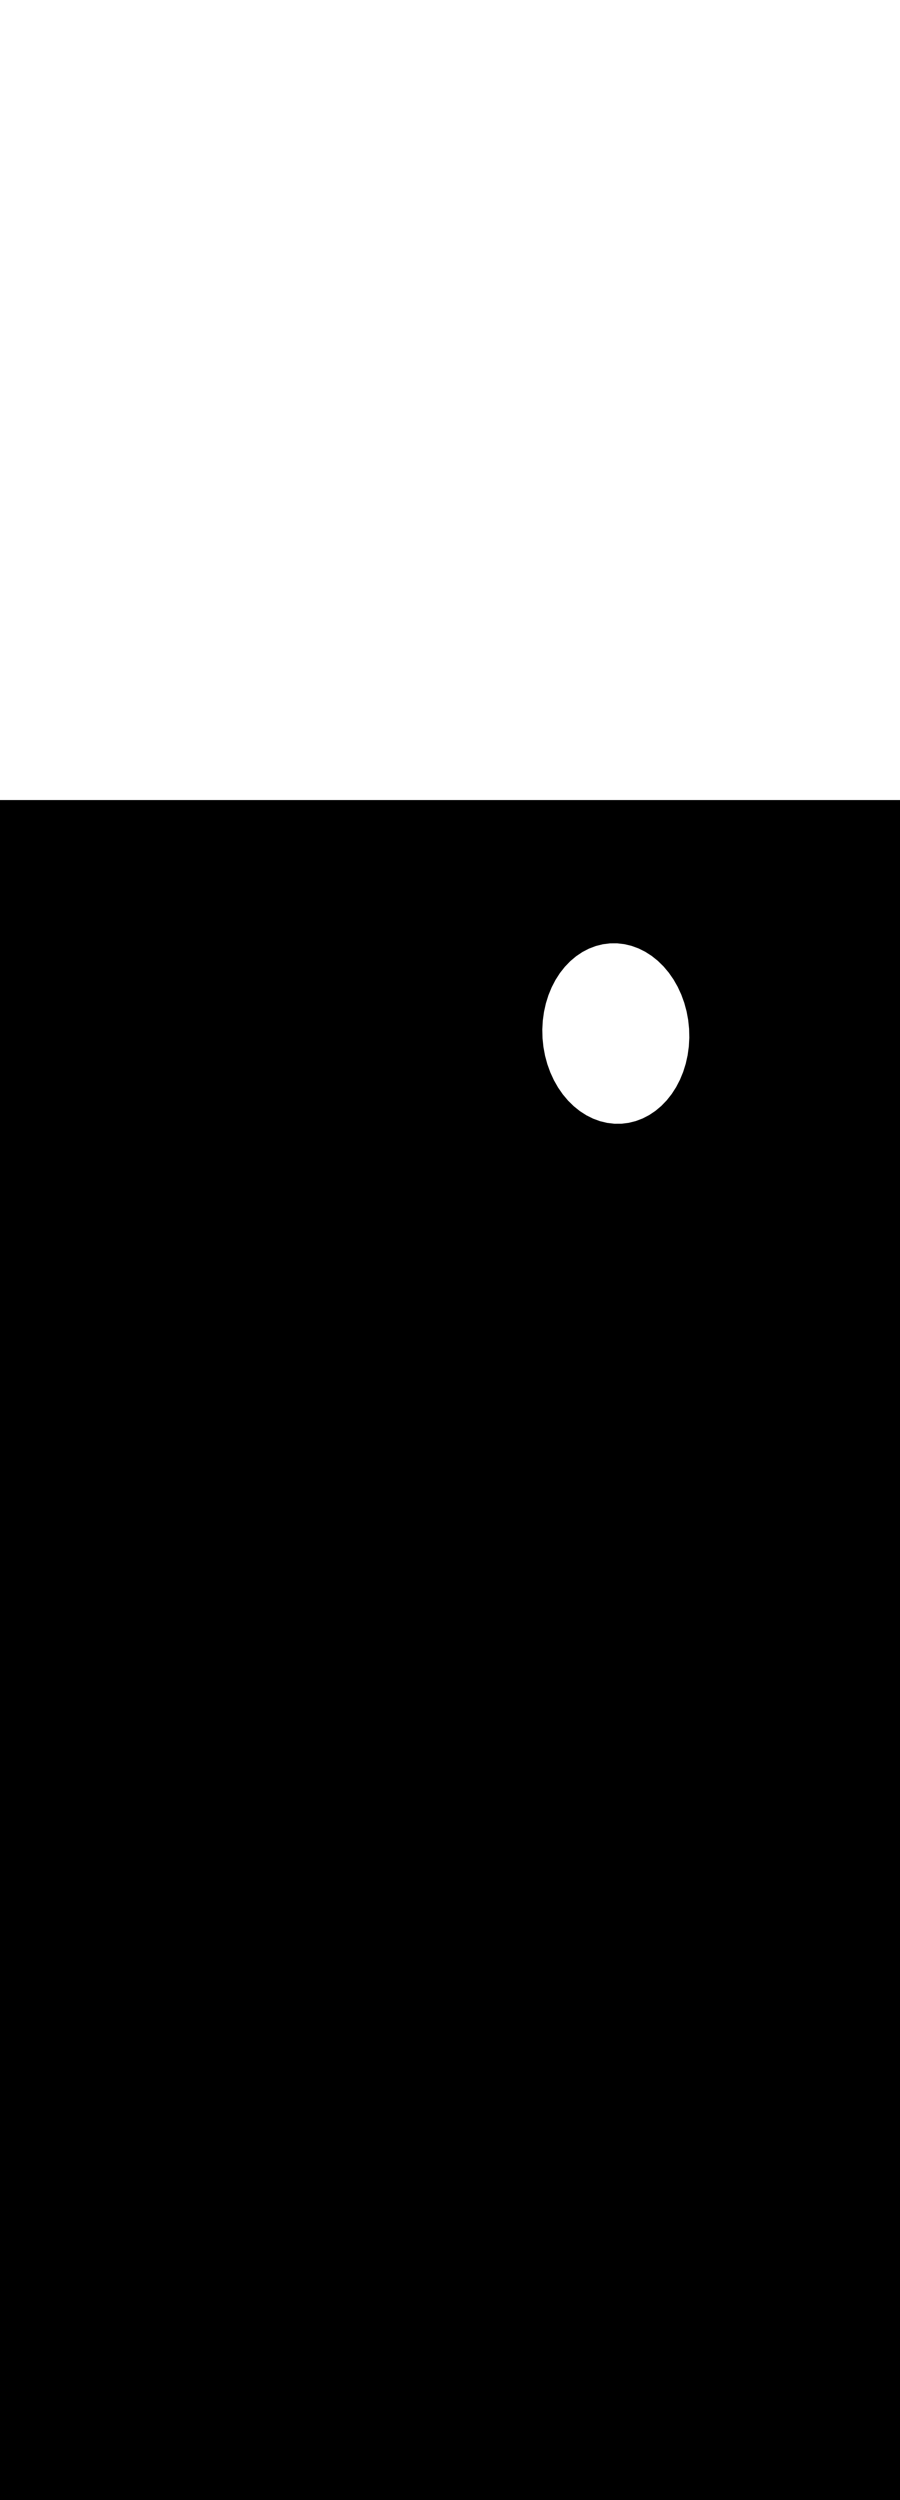 <ns0:svg xmlns:ns0="http://www.w3.org/2000/svg" version="1.1" id="Layer_1" x="0px" y="0px" viewBox="0 0 500 500" style="width: 180px;" xml:space="preserve" data-imageid="target-39" imageName="Target" class="illustrations_image"><ns0:rect x="0" y="0" width="100%" height="100%" fill="black" /><ns0:g id="white-shapes" style="display:inline;opacity:1"><ns0:style type="text/css" style="fill:white;display:inline;opacity:1" fill="white" /><ns0:path transform="matrix(0.998 -6.401294e-02 6.401294e-02 0.998 -7.601 22.164)" class="st8_target-39 targetColor" cx="342.1" cy="129.7" rx="40.8" ry="50.2" style="fill:white;display:inline;opacity:1" id="element_120" d="M 382.704 124.78 L 382.116 119.906 L 381.143 115.128 L 379.794 110.489 L 378.082 106.036 L 376.024 101.81 L 373.639 97.853 L 370.95 94.203 L 367.983 90.895 L 364.767 87.96 L 361.333 85.428 L 357.713 83.321 L 353.944 81.662 L 350.06 80.465 L 346.099 79.742 L 342.1 79.5 L 338.101 79.742 L 334.14 80.465 L 330.256 81.662 L 326.487 83.321 L 322.867 85.428 L 319.433 87.96 L 316.217 90.895 L 313.25 94.203 L 310.561 97.853 L 308.176 101.81 L 306.118 106.036 L 304.406 110.489 L 303.057 115.128 L 302.084 119.906 L 301.496 124.78 L 301.3 129.7 L 301.496 134.62 L 302.084 139.494 L 303.057 144.272 L 304.406 148.911 L 306.118 153.364 L 308.176 157.59 L 310.561 161.547 L 313.25 165.197 L 316.217 168.505 L 319.433 171.44 L 322.867 173.972 L 326.487 176.079 L 330.256 177.738 L 334.14 178.935 L 338.101 179.658 L 342.1 179.9 L 346.099 179.658 L 350.06 178.935 L 353.944 177.738 L 357.713 176.079 L 361.333 173.972 L 364.767 171.44 L 367.983 168.505 L 370.95 165.197 L 373.639 161.547 L 376.024 157.59 L 378.082 153.364 L 379.794 148.911 L 381.143 144.272 L 382.116 139.494 L 382.704 134.62 L 382.9 129.7 L 382.704 124.78 Z M 322.297 128.989 L 322.3 128.597 L 322.301 128.417 L 322.301 128.413 L 322.303 128.231 L 322.303 128.228 L 322.306 128.047 L 322.306 128.043 L 322.31 127.862 L 322.31 127.858 L 322.316 127.677 L 322.316 127.674 L 322.323 127.493 L 322.324 127.49 L 322.332 127.309 L 322.332 127.306 L 322.342 127.125 L 322.342 127.122 L 322.353 126.942 L 322.353 126.938 L 322.365 126.758 L 322.365 126.755 L 322.378 126.575 L 322.379 126.572 L 322.393 126.392 L 322.393 126.389 L 322.409 126.21 L 322.41 126.206 L 322.427 126.027 L 322.427 126.024 L 322.445 125.845 L 322.445 125.842 L 322.465 125.663 L 322.465 125.66 L 322.486 125.481 L 322.486 125.478 L 322.508 125.3 L 322.509 125.297 L 322.532 125.119 L 322.532 125.116 L 322.557 124.938 L 322.557 124.935 L 322.583 124.758 L 322.583 124.754 L 322.61 124.577 L 322.611 124.574 L 322.639 124.397 L 322.639 124.394 L 322.668 124.218 L 322.669 124.214 L 322.699 124.038 L 322.7 124.035 L 322.732 123.859 L 322.732 123.856 L 322.765 123.68 L 322.766 123.677 L 322.8 123.502 L 322.8 123.498 L 322.835 123.324 L 322.836 123.32 L 322.872 123.146 L 322.873 123.142 L 322.91 122.968 L 322.911 122.965 L 322.95 122.791 L 322.951 122.788 L 322.99 122.614 L 322.991 122.611 L 323.032 122.438 L 323.033 122.434 L 323.075 122.261 L 323.076 122.258 L 323.119 122.086 L 323.12 122.082 L 323.165 121.91 L 323.165 121.907 L 323.211 121.735 L 323.212 121.732 L 323.259 121.56 L 323.259 121.557 L 323.307 121.386 L 323.308 121.382 L 323.357 121.212 L 323.358 121.208 L 323.408 121.038 L 323.409 121.035 L 323.461 120.865 L 323.462 120.861 L 323.514 120.692 L 323.515 120.689 L 323.569 120.519 L 323.57 120.516 L 323.624 120.347 L 323.625 120.344 L 323.681 120.175 L 323.682 120.172 L 323.739 120.004 L 323.74 120.001 L 323.798 119.833 L 323.799 119.83 L 323.858 119.662 L 323.859 119.659 L 323.919 119.492 L 323.921 119.489 L 323.982 119.323 L 323.983 119.32 L 324.045 119.153 L 324.047 119.15 L 324.11 118.984 L 324.111 118.981 L 324.176 118.816 L 324.177 118.813 L 324.243 118.648 L 324.244 118.645 L 324.311 118.48 L 324.312 118.477 L 324.38 118.313 L 324.381 118.31 L 324.45 118.147 L 324.451 118.144 L 324.521 117.98 L 324.522 117.977 L 324.593 117.815 L 324.594 117.812 L 324.667 117.649 L 324.668 117.646 L 324.741 117.485 L 324.742 117.482 L 324.816 117.32 L 324.818 117.317 L 324.893 117.156 L 324.894 117.153 L 324.971 116.993 L 324.972 116.99 L 325.049 116.83 L 325.051 116.827 L 325.129 116.667 L 325.13 116.665 L 325.21 116.506 L 325.211 116.503 L 325.292 116.344 L 325.293 116.341 L 325.374 116.183 L 325.376 116.18 L 325.458 116.023 L 325.46 116.02 L 325.543 115.863 L 325.545 115.86 L 325.629 115.703 L 325.631 115.701 L 325.716 115.544 L 325.718 115.542 L 325.804 115.386 L 325.806 115.383 L 325.893 115.228 L 325.895 115.225 L 325.983 115.071 L 325.985 115.068 L 326.074 114.914 L 326.076 114.911 L 326.166 114.758 L 326.168 114.755 L 326.26 114.602 L 326.261 114.599 L 326.354 114.447 L 326.355 114.444 L 326.449 114.292 L 326.45 114.29 L 326.545 114.138 L 326.546 114.136 L 326.642 113.985 L 326.643 113.982 L 326.74 113.832 L 326.742 113.829 L 326.839 113.679 L 326.841 113.677 L 326.939 113.528 L 326.941 113.525 L 327.04 113.376 L 327.042 113.374 L 327.142 113.226 L 327.143 113.223 L 327.245 113.076 L 327.246 113.073 L 327.349 112.926 L 327.35 112.924 L 327.453 112.778 L 327.455 112.775 L 327.559 112.629 L 327.561 112.627 L 327.666 112.482 L 327.668 112.479 L 327.773 112.335 L 327.775 112.332 L 327.882 112.188 L 327.884 112.186 L 327.992 112.042 L 327.993 112.04 L 328.102 111.898 L 328.202 111.765 L 328.205 111.761 L 328.307 111.63 L 328.31 111.626 L 328.413 111.496 L 328.416 111.492 L 328.52 111.363 L 328.523 111.359 L 328.628 111.231 L 328.631 111.227 L 328.737 111.1 L 328.74 111.096 L 328.848 110.971 L 328.851 110.967 L 328.959 110.842 L 328.963 110.839 L 329.072 110.716 L 329.075 110.712 L 329.186 110.59 L 329.189 110.586 L 329.301 110.465 L 329.304 110.462 L 329.417 110.342 L 329.42 110.339 L 329.534 110.22 L 329.537 110.217 L 329.652 110.099 L 329.656 110.096 L 329.771 109.98 L 329.775 109.976 L 329.892 109.862 L 329.895 109.858 L 330.013 109.745 L 330.016 109.741 L 330.135 109.629 L 330.139 109.626 L 330.259 109.514 L 330.262 109.511 L 330.383 109.401 L 330.386 109.398 L 330.508 109.289 L 330.512 109.286 L 330.635 109.179 L 330.638 109.175 L 330.762 109.069 L 330.765 109.066 L 330.89 108.961 L 330.894 108.958 L 331.019 108.854 L 331.023 108.851 L 331.149 108.749 L 331.153 108.746 L 331.28 108.645 L 331.284 108.642 L 331.412 108.542 L 331.416 108.539 L 331.545 108.44 L 331.549 108.437 L 331.679 108.34 L 331.683 108.337 L 331.814 108.241 L 331.818 108.238 L 331.949 108.143 L 331.953 108.141 L 332.086 108.047 L 332.09 108.044 L 332.223 107.952 L 332.227 107.949 L 332.361 107.858 L 332.365 107.856 L 332.5 107.766 L 332.504 107.763 L 332.64 107.675 L 332.644 107.673 L 332.781 107.585 L 332.785 107.583 L 332.922 107.497 L 332.926 107.495 L 333.064 107.41 L 333.068 107.408 L 333.207 107.325 L 333.211 107.322 L 333.351 107.24 L 333.355 107.238 L 333.496 107.157 L 333.5 107.155 L 333.641 107.076 L 333.645 107.074 L 333.787 106.996 L 333.791 106.993 L 333.934 106.917 L 333.938 106.915 L 334.081 106.839 L 334.085 106.837 L 334.229 106.763 L 334.234 106.761 L 334.378 106.689 L 334.383 106.687 L 334.528 106.615 L 334.532 106.613 L 334.678 106.544 L 334.682 106.542 L 334.829 106.473 L 334.833 106.471 L 334.981 106.404 L 334.985 106.402 L 335.133 106.336 L 335.137 106.334 L 335.286 106.27 L 335.29 106.268 L 335.44 106.205 L 335.444 106.203 L 335.594 106.142 L 335.598 106.14 L 335.749 106.08 L 335.753 106.078 L 335.904 106.019 L 335.908 106.017 L 336.06 105.96 L 336.064 105.958 L 336.217 105.902 L 336.221 105.9 L 336.374 105.846 L 336.378 105.844 L 336.532 105.791 L 336.536 105.789 L 336.69 105.737 L 336.694 105.736 L 336.849 105.685 L 336.853 105.684 L 337.008 105.635 L 337.012 105.633 L 337.168 105.585 L 337.172 105.584 L 337.328 105.538 L 337.333 105.536 L 337.489 105.491 L 337.494 105.49 L 337.65 105.447 L 337.655 105.445 L 337.812 105.403 L 337.817 105.402 L 337.975 105.361 L 337.979 105.36 L 338.137 105.321 L 338.142 105.32 L 338.301 105.282 L 338.305 105.281 L 338.464 105.245 L 338.469 105.244 L 338.628 105.209 L 338.633 105.208 L 338.793 105.174 L 338.797 105.173 L 338.958 105.141 L 338.962 105.141 L 339.123 105.11 L 339.128 105.109 L 339.289 105.08 L 339.293 105.079 L 339.455 105.052 L 339.459 105.051 L 339.621 105.025 L 339.626 105.024 L 339.788 104.999 L 339.793 104.998 L 339.955 104.975 L 339.96 104.975 L 340.123 104.953 L 340.127 104.952 L 340.291 104.932 L 340.295 104.931 L 340.459 104.912 L 340.463 104.912 L 340.627 104.895 L 340.632 104.894 L 340.796 104.878 L 340.801 104.878 L 340.965 104.863 L 340.97 104.863 L 341.134 104.85 L 341.139 104.85 L 341.304 104.838 L 341.309 104.838 L 341.33 104.837 L 341.397 94.707 L 341.021 94.718 L 340.584 94.741 L 340.149 94.773 L 339.716 94.814 L 339.284 94.864 L 338.855 94.923 L 338.427 94.991 L 338.001 95.067 L 337.577 95.152 L 337.156 95.245 L 336.736 95.347 L 336.319 95.457 L 335.904 95.576 L 335.491 95.703 L 335.08 95.839 L 334.672 95.982 L 334.267 96.134 L 333.863 96.293 L 333.463 96.461 L 333.065 96.636 L 332.67 96.82 L 332.277 97.011 L 331.887 97.209 L 331.5 97.416 L 331.116 97.63 L 330.735 97.851 L 330.357 98.08 L 329.982 98.317 L 329.61 98.56 L 329.241 98.811 L 328.876 99.069 L 328.514 99.334 L 328.155 99.606 L 327.799 99.886 L 327.447 100.172 L 327.099 100.464 L 326.754 100.764 L 326.413 101.07 L 326.076 101.383 L 325.742 101.703 L 325.412 102.029 L 325.086 102.361 L 324.764 102.7 L 324.446 103.045 L 324.133 103.396 L 323.823 103.753 L 323.517 104.117 L 323.216 104.486 L 322.919 104.861 L 322.627 105.242 L 322.339 105.629 L 322.055 106.022 L 321.776 106.42 L 321.501 106.824 L 321.232 107.233 L 320.967 107.648 L 320.706 108.068 L 320.451 108.493 L 320.201 108.924 L 319.955 109.359 L 319.715 109.8 L 319.479 110.246 L 319.249 110.697 L 319.024 111.152 L 318.805 111.612 L 318.59 112.077 L 318.381 112.547 L 318.178 113.021 L 317.98 113.5 L 317.787 113.983 L 317.601 114.47 L 317.419 114.962 L 317.244 115.458 L 317.075 115.958 L 316.911 116.462 L 316.753 116.97 L 316.601 117.482 L 316.456 117.998 L 316.316 118.517 L 316.182 119.04 L 316.055 119.567 L 315.934 120.098 L 315.82 120.632 L 315.711 121.169 L 315.61 121.709 L 315.514 122.253 L 315.426 122.8 L 315.344 123.351 L 315.268 123.904 L 315.199 124.46 L 315.138 125.019 L 315.083 125.581 L 315.035 126.146 L 314.993 126.713 L 314.959 127.283 L 314.932 127.855 L 314.913 128.43 L 314.9 129.01 L 314.895 129.295 L 314.892 129.579 L 314.89 129.863 L 314.89 130.147 L 314.893 130.43 L 314.896 130.713 L 314.902 130.995 L 314.91 131.277 L 314.919 131.559 L 314.93 131.84 L 314.943 132.121 L 314.957 132.402 L 314.974 132.682 L 314.992 132.962 L 315.012 133.241 L 315.034 133.519 L 315.057 133.798 L 315.082 134.075 L 315.109 134.353 L 315.138 134.629 L 315.168 134.906 L 315.2 135.181 L 315.234 135.456 L 315.269 135.731 L 315.306 136.005 L 315.345 136.279 L 315.386 136.551 L 315.428 136.824 L 315.472 137.096 L 315.518 137.367 L 315.565 137.637 L 315.614 137.907 L 315.665 138.176 L 315.718 138.445 L 315.772 138.713 L 315.827 138.98 L 315.885 139.246 L 315.944 139.512 L 316.005 139.777 L 316.067 140.042 L 316.131 140.305 L 316.197 140.568 L 316.264 140.831 L 316.333 141.092 L 316.403 141.353 L 316.475 141.613 L 316.549 141.872 L 316.625 142.13 L 316.702 142.388 L 316.78 142.644 L 316.86 142.9 L 316.942 143.155 L 317.025 143.409 L 317.11 143.663 L 317.197 143.915 L 317.285 144.167 L 317.375 144.417 L 317.466 144.667 L 317.559 144.916 L 317.653 145.164 L 317.749 145.411 L 317.846 145.657 L 317.945 145.902 L 318.046 146.146 L 318.148 146.389 L 318.252 146.631 L 318.357 146.873 L 318.463 147.113 L 318.572 147.352 L 318.681 147.59 L 318.792 147.827 L 318.905 148.063 L 319.019 148.298 L 319.135 148.532 L 319.252 148.765 L 319.371 148.996 L 319.491 149.227 L 319.613 149.456 L 319.736 149.685 L 319.86 149.912 L 319.986 150.138 L 320.114 150.363 L 320.243 150.587 L 320.373 150.809 L 320.505 151.031 L 320.638 151.251 L 320.773 151.47 L 320.909 151.688 L 321.047 151.904 L 321.186 152.119 L 321.326 152.334 L 321.468 152.546 L 321.611 152.758 L 321.756 152.968 L 321.902 153.177 L 322.049 153.385 L 322.198 153.591 L 322.348 153.796 L 322.499 153.999 L 322.648 154.194 L 322.799 154.388 L 322.951 154.581 L 323.103 154.772 L 323.257 154.961 L 323.412 155.148 L 323.567 155.333 L 323.724 155.517 L 323.881 155.699 L 324.04 155.879 L 324.199 156.057 L 324.36 156.233 L 324.521 156.408 L 324.683 156.58 L 324.846 156.751 L 325.01 156.92 L 325.175 157.087 L 325.34 157.253 L 325.507 157.416 L 325.674 157.578 L 325.843 157.738 L 326.012 157.896 L 326.182 158.052 L 326.353 158.206 L 326.524 158.359 L 326.697 158.509 L 326.87 158.658 L 327.044 158.805 L 327.219 158.95 L 327.394 159.093 L 327.571 159.234 L 327.748 159.373 L 327.926 159.51 L 328.105 159.646 L 328.284 159.779 L 328.464 159.911 L 328.645 160.041 L 328.827 160.168 L 329.009 160.294 L 329.192 160.418 L 329.376 160.54 L 329.561 160.66 L 329.746 160.779 L 329.932 160.895 L 330.118 161.009 L 330.306 161.122 L 330.494 161.232 L 330.682 161.34 L 330.871 161.447 L 331.061 161.552 L 331.252 161.654 L 331.443 161.755 L 331.635 161.853 L 331.827 161.95 L 332.02 162.045 L 332.213 162.138 L 332.408 162.228 L 332.602 162.317 L 332.798 162.404 L 332.993 162.489 L 333.19 162.572 L 333.387 162.652 L 333.584 162.731 L 333.783 162.808 L 333.981 162.883 L 334.18 162.955 L 334.38 163.026 L 334.58 163.095 L 334.781 163.162 L 334.982 163.226 L 335.184 163.289 L 335.386 163.349 L 335.589 163.408 L 335.792 163.464 L 335.996 163.519 L 336.2 163.571 L 336.404 163.622 L 336.609 163.67 L 336.815 163.716 L 337.021 163.76 L 337.227 163.802 L 337.434 163.842 L 337.641 163.88 L 337.848 163.916 L 338.056 163.95 L 338.265 163.981 L 338.474 164.011 L 338.683 164.038 L 338.892 164.064 L 339.102 164.087 L 339.312 164.108 L 339.523 164.127 L 339.734 164.144 L 339.945 164.158 L 340.157 164.171 L 340.369 164.181 L 340.581 164.19 L 340.794 164.196 L 340.939 164.199 L 341.012 153.078 L 340.936 153.074 L 340.926 153.074 L 340.608 153.052 L 340.598 153.051 L 340.282 153.022 L 340.272 153.021 L 339.957 152.987 L 339.947 152.985 L 339.634 152.944 L 339.624 152.943 L 339.312 152.896 L 339.302 152.894 L 338.992 152.841 L 338.982 152.839 L 338.674 152.78 L 338.664 152.778 L 338.358 152.713 L 338.348 152.71 L 338.043 152.639 L 338.033 152.637 L 337.73 152.56 L 337.721 152.557 L 337.42 152.474 L 337.41 152.471 L 337.111 152.382 L 337.101 152.379 L 336.804 152.285 L 336.795 152.282 L 336.499 152.181 L 336.49 152.178 L 336.197 152.072 L 336.188 152.069 L 335.896 151.957 L 335.887 151.954 L 335.598 151.836 L 335.589 151.833 L 335.302 151.71 L 335.293 151.706 L 335.008 151.578 L 334.999 151.574 L 334.716 151.441 L 334.708 151.437 L 334.427 151.298 L 334.419 151.294 L 334.14 151.149 L 334.132 151.145 L 333.856 150.996 L 333.848 150.991 L 333.574 150.837 L 333.566 150.832 L 333.294 150.672 L 333.287 150.668 L 333.018 150.503 L 333.01 150.498 L 332.743 150.328 L 332.736 150.324 L 332.472 150.149 L 332.465 150.144 L 332.203 149.964 L 332.196 149.959 L 331.937 149.774 L 331.93 149.769 L 331.673 149.58 L 331.666 149.575 L 331.413 149.381 L 331.406 149.375 L 331.155 149.176 L 331.148 149.171 L 330.9 148.967 L 330.893 148.962 L 330.648 148.754 L 330.642 148.748 L 330.399 148.536 L 330.393 148.53 L 330.153 148.313 L 330.147 148.307 L 329.91 148.085 L 329.904 148.08 L 329.669 147.854 L 329.664 147.848 L 329.433 147.617 L 329.427 147.612 L 329.199 147.377 L 329.193 147.371 L 328.968 147.132 L 328.963 147.126 L 328.741 146.883 L 328.736 146.877 L 328.517 146.63 L 328.512 146.624 L 328.296 146.372 L 328.291 146.366 L 328.078 146.111 L 328.074 146.105 L 327.864 145.845 L 327.859 145.839 L 327.653 145.576 L 327.649 145.57 L 327.446 145.302 L 327.442 145.296 L 327.242 145.025 L 327.238 145.019 L 327.042 144.744 L 327.038 144.738 L 326.845 144.459 L 326.841 144.453 L 326.652 144.17 L 326.648 144.164 L 326.463 143.878 L 326.459 143.872 L 326.277 143.582 L 326.273 143.576 L 326.095 143.283 L 326.091 143.277 L 325.916 142.98 L 325.913 142.974 L 325.742 142.673 L 325.738 142.667 L 325.571 142.364 L 325.568 142.357 L 325.404 142.05 L 325.401 142.044 L 325.241 141.734 L 325.238 141.728 L 325.082 141.414 L 325.079 141.408 L 324.927 141.092 L 324.924 141.085 L 324.776 140.766 L 324.773 140.759 L 324.629 140.437 L 324.626 140.43 L 324.486 140.105 L 324.483 140.098 L 324.347 139.77 L 324.345 139.763 L 324.213 139.432 L 324.21 139.425 L 324.082 139.091 L 324.08 139.085 L 323.956 138.747 L 323.954 138.741 L 323.834 138.401 L 323.832 138.395 L 323.717 138.052 L 323.715 138.045 L 323.604 137.7 L 323.602 137.694 L 323.495 137.346 L 323.493 137.339 L 323.391 136.989 L 323.389 136.982 L 323.291 136.629 L 323.289 136.623 L 323.195 136.267 L 323.194 136.261 L 323.105 135.903 L 323.103 135.897 L 323.019 135.537 L 323.017 135.53 L 322.937 135.168 L 322.936 135.161 L 322.86 134.796 L 322.859 134.79 L 322.788 134.423 L 322.787 134.417 L 322.721 134.048 L 322.72 134.041 L 322.658 133.67 L 322.657 133.663 L 322.601 133.29 L 322.6 133.284 L 322.548 132.909 L 322.547 132.902 L 322.5 132.525 L 322.499 132.519 L 322.457 132.14 L 322.456 132.133 L 322.419 131.753 L 322.418 131.746 L 322.386 131.364 L 322.386 131.357 L 322.358 130.973 L 322.358 130.966 L 322.336 130.581 L 322.335 130.574 L 322.318 130.187 L 322.318 130.18 L 322.306 129.791 L 322.305 129.784 L 322.298 129.394 L 322.298 129.387 L 322.297 128.996 L 322.297 128.989 Z M 342.1 153.099 L 341.97 164.191 L 342.279 164.182 L 342.716 164.159 L 343.151 164.127 L 343.584 164.086 L 344.016 164.036 L 344.445 163.977 L 344.873 163.909 L 345.299 163.833 L 345.723 163.748 L 346.144 163.655 L 346.564 163.553 L 346.981 163.443 L 347.396 163.324 L 347.809 163.197 L 348.22 163.062 L 348.628 162.918 L 349.033 162.767 L 349.437 162.608 L 349.837 162.44 L 350.235 162.265 L 350.631 162.082 L 351.023 161.891 L 351.413 161.692 L 351.8 161.486 L 352.184 161.272 L 352.565 161.051 L 352.943 160.822 L 353.318 160.586 L 353.69 160.342 L 354.059 160.092 L 354.424 159.834 L 354.787 159.569 L 355.145 159.297 L 355.501 159.019 L 355.853 158.733 L 356.201 158.441 L 356.546 158.141 L 356.887 157.836 L 357.225 157.523 L 357.558 157.204 L 357.888 156.879 L 358.214 156.547 L 358.536 156.209 L 358.854 155.864 L 359.168 155.514 L 359.477 155.157 L 359.783 154.795 L 360.084 154.426 L 360.381 154.051 L 360.674 153.671 L 360.962 153.285 L 361.245 152.893 L 361.524 152.496 L 361.799 152.093 L 362.069 151.685 L 362.334 151.271 L 362.594 150.852 L 362.849 150.427 L 363.1 149.998 L 363.345 149.563 L 363.586 149.124 L 363.821 148.679 L 364.051 148.23 L 364.276 147.776 L 364.496 147.317 L 364.71 146.853 L 364.919 146.385 L 365.122 145.912 L 365.32 145.435 L 365.513 144.954 L 365.7 144.468 L 365.881 143.978 L 366.056 143.483 L 366.226 142.985 L 366.389 142.483 L 366.547 141.977 L 366.699 141.467 L 366.845 140.953 L 366.984 140.435 L 367.118 139.914 L 367.245 139.389 L 367.366 138.861 L 367.48 138.329 L 367.589 137.794 L 367.69 137.256 L 367.786 136.714 L 367.874 136.17 L 367.957 135.622 L 368.032 135.071 L 368.101 134.517 L 368.162 133.961 L 368.217 133.402 L 368.265 132.84 L 368.307 132.275 L 368.341 131.708 L 368.368 131.139 L 368.387 130.567 L 368.4 129.99 L 368.405 129.705 L 368.408 129.421 L 368.41 129.137 L 368.41 128.853 L 368.407 128.57 L 368.404 128.287 L 368.398 128.005 L 368.39 127.723 L 368.381 127.441 L 368.37 127.16 L 368.357 126.879 L 368.343 126.598 L 368.326 126.318 L 368.308 126.038 L 368.288 125.759 L 368.266 125.481 L 368.243 125.202 L 368.218 124.925 L 368.191 124.647 L 368.162 124.371 L 368.132 124.094 L 368.1 123.819 L 368.066 123.544 L 368.031 123.269 L 367.994 122.995 L 367.955 122.721 L 367.914 122.449 L 367.872 122.176 L 367.828 121.904 L 367.782 121.633 L 367.735 121.363 L 367.686 121.093 L 367.635 120.824 L 367.582 120.555 L 367.528 120.287 L 367.473 120.02 L 367.415 119.754 L 367.356 119.488 L 367.295 119.223 L 367.233 118.958 L 367.169 118.695 L 367.103 118.432 L 367.036 118.169 L 366.967 117.908 L 366.897 117.647 L 366.825 117.387 L 366.751 117.128 L 366.675 116.87 L 366.598 116.612 L 366.52 116.356 L 366.44 116.1 L 366.358 115.845 L 366.275 115.591 L 366.19 115.337 L 366.103 115.085 L 366.015 114.833 L 365.925 114.583 L 365.834 114.333 L 365.741 114.084 L 365.647 113.836 L 365.551 113.589 L 365.454 113.343 L 365.355 113.098 L 365.254 112.854 L 365.152 112.611 L 365.048 112.369 L 364.943 112.127 L 364.837 111.887 L 364.728 111.648 L 364.619 111.41 L 364.508 111.173 L 364.395 110.937 L 364.281 110.702 L 364.165 110.468 L 364.048 110.235 L 363.929 110.004 L 363.809 109.773 L 363.687 109.544 L 363.564 109.315 L 363.44 109.088 L 363.314 108.862 L 363.186 108.637 L 363.057 108.413 L 362.927 108.191 L 362.795 107.969 L 362.662 107.749 L 362.527 107.53 L 362.391 107.312 L 362.253 107.096 L 362.114 106.881 L 361.974 106.666 L 361.832 106.454 L 361.689 106.242 L 361.544 106.032 L 361.398 105.823 L 361.251 105.615 L 361.102 105.409 L 360.952 105.204 L 360.801 105.001 L 360.652 104.806 L 360.501 104.612 L 360.349 104.419 L 360.197 104.228 L 360.043 104.039 L 359.888 103.852 L 359.733 103.667 L 359.576 103.483 L 359.419 103.301 L 359.26 103.121 L 359.101 102.943 L 358.94 102.767 L 358.779 102.592 L 358.617 102.42 L 358.454 102.249 L 358.29 102.08 L 358.125 101.913 L 357.96 101.747 L 357.793 101.584 L 357.626 101.422 L 357.457 101.262 L 357.288 101.104 L 357.118 100.948 L 356.947 100.794 L 356.776 100.641 L 356.603 100.491 L 356.43 100.342 L 356.256 100.195 L 356.081 100.05 L 355.906 99.907 L 355.729 99.766 L 355.552 99.627 L 355.374 99.49 L 355.195 99.354 L 355.016 99.221 L 354.836 99.089 L 354.655 98.959 L 354.473 98.832 L 354.291 98.706 L 354.108 98.582 L 353.924 98.46 L 353.739 98.34 L 353.554 98.221 L 353.368 98.105 L 353.182 97.991 L 352.994 97.878 L 352.806 97.768 L 352.618 97.66 L 352.429 97.553 L 352.239 97.448 L 352.048 97.346 L 351.857 97.245 L 351.665 97.147 L 351.473 97.05 L 351.28 96.955 L 351.087 96.862 L 350.892 96.772 L 350.698 96.683 L 350.502 96.596 L 350.307 96.511 L 350.11 96.428 L 349.913 96.348 L 349.716 96.269 L 349.517 96.192 L 349.319 96.117 L 349.12 96.045 L 348.92 95.974 L 348.72 95.905 L 348.519 95.838 L 348.318 95.774 L 348.116 95.711 L 347.914 95.651 L 347.711 95.592 L 347.508 95.536 L 347.304 95.481 L 347.1 95.429 L 346.896 95.378 L 346.691 95.33 L 346.485 95.284 L 346.279 95.24 L 346.073 95.198 L 345.866 95.158 L 345.659 95.12 L 345.452 95.084 L 345.244 95.05 L 345.035 95.019 L 344.826 94.989 L 344.617 94.962 L 344.408 94.936 L 344.198 94.913 L 343.988 94.892 L 343.777 94.873 L 343.566 94.856 L 343.355 94.842 L 343.143 94.829 L 342.931 94.819 L 342.786 94.813 L 342.668 104.805 L 342.835 104.81 L 342.845 104.81 L 343.164 104.826 L 343.174 104.826 L 343.492 104.848 L 343.502 104.849 L 343.818 104.878 L 343.828 104.879 L 344.143 104.913 L 344.153 104.915 L 344.466 104.956 L 344.476 104.957 L 344.788 105.004 L 344.798 105.006 L 345.108 105.059 L 345.118 105.061 L 345.426 105.12 L 345.436 105.122 L 345.742 105.187 L 345.752 105.19 L 346.057 105.261 L 346.067 105.263 L 346.37 105.34 L 346.379 105.343 L 346.68 105.426 L 346.69 105.429 L 346.989 105.518 L 346.999 105.521 L 347.296 105.615 L 347.305 105.618 L 347.601 105.719 L 347.61 105.722 L 347.903 105.828 L 347.912 105.831 L 348.204 105.943 L 348.213 105.946 L 348.502 106.064 L 348.511 106.067 L 348.798 106.19 L 348.807 106.194 L 349.092 106.322 L 349.101 106.326 L 349.384 106.459 L 349.392 106.463 L 349.673 106.602 L 349.681 106.606 L 349.96 106.751 L 349.968 106.755 L 350.244 106.904 L 350.252 106.909 L 350.526 107.063 L 350.534 107.068 L 350.806 107.228 L 350.813 107.232 L 351.082 107.397 L 351.09 107.402 L 351.357 107.572 L 351.364 107.576 L 351.628 107.751 L 351.635 107.756 L 351.897 107.936 L 351.904 107.941 L 352.163 108.126 L 352.17 108.131 L 352.427 108.32 L 352.434 108.325 L 352.687 108.519 L 352.694 108.525 L 352.945 108.724 L 352.952 108.729 L 353.2 108.933 L 353.207 108.938 L 353.452 109.146 L 353.458 109.152 L 353.701 109.364 L 353.707 109.37 L 353.947 109.587 L 353.953 109.593 L 354.19 109.815 L 354.196 109.82 L 354.431 110.046 L 354.436 110.052 L 354.667 110.283 L 354.673 110.288 L 354.901 110.523 L 354.907 110.529 L 355.132 110.768 L 355.137 110.774 L 355.359 111.017 L 355.364 111.023 L 355.583 111.27 L 355.588 111.276 L 355.804 111.528 L 355.809 111.534 L 356.022 111.789 L 356.026 111.795 L 356.236 112.055 L 356.241 112.061 L 356.447 112.324 L 356.451 112.33 L 356.654 112.598 L 356.658 112.604 L 356.858 112.875 L 356.862 112.881 L 357.058 113.156 L 357.062 113.162 L 357.255 113.441 L 357.259 113.447 L 357.448 113.73 L 357.452 113.736 L 357.637 114.022 L 357.641 114.028 L 357.823 114.318 L 357.827 114.324 L 358.005 114.617 L 358.009 114.623 L 358.184 114.92 L 358.187 114.926 L 358.358 115.227 L 358.362 115.233 L 358.529 115.536 L 358.532 115.543 L 358.696 115.85 L 358.699 115.856 L 358.859 116.166 L 358.862 116.172 L 359.018 116.486 L 359.021 116.492 L 359.173 116.808 L 359.176 116.815 L 359.324 117.134 L 359.327 117.141 L 359.471 117.463 L 359.474 117.47 L 359.614 117.795 L 359.617 117.802 L 359.753 118.13 L 359.755 118.137 L 359.887 118.468 L 359.89 118.475 L 360.018 118.809 L 360.02 118.815 L 360.144 119.153 L 360.146 119.159 L 360.266 119.499 L 360.268 119.505 L 360.383 119.848 L 360.385 119.855 L 360.496 120.2 L 360.498 120.206 L 360.605 120.554 L 360.607 120.561 L 360.709 120.911 L 360.711 120.918 L 360.809 121.271 L 360.811 121.277 L 360.905 121.633 L 360.906 121.639 L 360.995 121.997 L 360.997 122.003 L 361.081 122.363 L 361.083 122.37 L 361.163 122.732 L 361.164 122.739 L 361.24 123.104 L 361.241 123.11 L 361.312 123.477 L 361.313 123.483 L 361.379 123.852 L 361.38 123.859 L 361.442 124.23 L 361.443 124.237 L 361.499 124.61 L 361.5 124.616 L 361.552 124.991 L 361.553 124.998 L 361.6 125.375 L 361.601 125.381 L 361.643 125.76 L 361.644 125.767 L 361.681 126.147 L 361.682 126.154 L 361.714 126.536 L 361.714 126.543 L 361.742 126.927 L 361.742 126.934 L 361.764 127.319 L 361.765 127.326 L 361.782 127.713 L 361.782 127.72 L 361.794 128.109 L 361.795 128.116 L 361.802 128.506 L 361.802 128.513 L 361.803 128.904 L 361.803 128.911 L 361.8 129.303 L 361.799 129.483 L 361.799 129.487 L 361.798 129.668 L 361.797 129.672 L 361.794 129.853 L 361.794 129.856 L 361.79 130.038 L 361.79 130.041 L 361.785 130.222 L 361.784 130.225 L 361.778 130.406 L 361.778 130.409 L 361.77 130.59 L 361.769 130.593 L 361.76 130.774 L 361.76 130.777 L 361.75 130.957 L 361.75 130.96 L 361.738 131.14 L 361.738 131.144 L 361.725 131.323 L 361.725 131.327 L 361.711 131.506 L 361.711 131.509 L 361.695 131.689 L 361.695 131.692 L 361.679 131.871 L 361.678 131.874 L 361.661 132.053 L 361.661 132.056 L 361.642 132.235 L 361.641 132.238 L 361.621 132.416 L 361.621 132.42 L 361.6 132.598 L 361.6 132.601 L 361.577 132.779 L 361.577 132.782 L 361.553 132.96 L 361.553 132.963 L 361.528 133.14 L 361.528 133.143 L 361.502 133.32 L 361.501 133.324 L 361.474 133.5 L 361.474 133.504 L 361.445 133.68 L 361.445 133.683 L 361.415 133.859 L 361.415 133.863 L 361.384 134.038 L 361.384 134.042 L 361.352 134.217 L 361.351 134.22 L 361.318 134.396 L 361.318 134.399 L 361.283 134.574 L 361.283 134.577 L 361.247 134.752 L 361.247 134.755 L 361.21 134.929 L 361.21 134.932 L 361.172 135.106 L 361.171 135.11 L 361.132 135.283 L 361.132 135.286 L 361.092 135.46 L 361.091 135.463 L 361.05 135.636 L 361.049 135.639 L 361.007 135.812 L 361.006 135.815 L 360.962 135.987 L 360.962 135.991 L 360.917 136.163 L 360.916 136.166 L 360.87 136.337 L 360.869 136.341 L 360.823 136.512 L 360.822 136.515 L 360.774 136.686 L 360.773 136.689 L 360.723 136.86 L 360.722 136.863 L 360.672 137.033 L 360.671 137.036 L 360.62 137.206 L 360.619 137.209 L 360.566 137.379 L 360.565 137.382 L 360.511 137.551 L 360.51 137.554 L 360.455 137.723 L 360.454 137.726 L 360.398 137.894 L 360.397 137.897 L 360.34 138.065 L 360.339 138.068 L 360.28 138.236 L 360.279 138.239 L 360.22 138.406 L 360.219 138.409 L 360.158 138.576 L 360.157 138.579 L 360.095 138.745 L 360.094 138.748 L 360.031 138.914 L 360.03 138.917 L 359.966 139.083 L 359.965 139.086 L 359.9 139.251 L 359.898 139.254 L 359.832 139.418 L 359.831 139.421 L 359.764 139.586 L 359.762 139.589 L 359.694 139.752 L 359.692 139.755 L 359.623 139.919 L 359.622 139.922 L 359.551 140.085 L 359.55 140.088 L 359.478 140.25 L 359.476 140.253 L 359.403 140.415 L 359.402 140.418 L 359.328 140.579 L 359.327 140.583 L 359.252 140.744 L 359.25 140.747 L 359.174 140.907 L 359.172 140.91 L 359.095 141.07 L 359.094 141.073 L 359.015 141.233 L 359.014 141.236 L 358.934 141.395 L 358.933 141.398 L 358.852 141.556 L 358.851 141.559 L 358.769 141.718 L 358.767 141.721 L 358.684 141.878 L 358.683 141.881 L 358.599 142.038 L 358.597 142.041 L 358.512 142.198 L 358.511 142.201 L 358.425 142.357 L 358.423 142.36 L 358.336 142.515 L 358.334 142.518 L 358.246 142.673 L 358.244 142.676 L 358.155 142.831 L 358.153 142.834 L 358.063 142.988 L 358.061 142.991 L 357.97 143.144 L 357.968 143.147 L 357.876 143.3 L 357.874 143.303 L 357.78 143.456 L 357.778 143.458 L 357.684 143.61 L 357.682 143.613 L 357.586 143.764 L 357.584 143.767 L 357.488 143.918 L 357.486 143.921 L 357.388 144.071 L 357.386 144.074 L 357.287 144.224 L 357.285 144.227 L 357.185 144.376 L 357.183 144.378 L 357.082 144.527 L 357.08 144.53 L 356.978 144.678 L 356.976 144.681 L 356.873 144.828 L 356.871 144.831 L 356.767 144.978 L 356.765 144.98 L 356.66 145.127 L 356.658 145.129 L 356.551 145.275 L 356.549 145.278 L 356.442 145.423 L 356.44 145.426 L 356.332 145.57 L 356.33 145.573 L 356.22 145.717 L 356.218 145.719 L 356.108 145.863 L 356.105 145.865 L 355.994 146.008 L 355.993 146.008 L 355.982 146.023 L 355.869 146.156 L 355.867 146.159 L 355.754 146.29 L 355.751 146.293 L 355.637 146.423 L 355.635 146.426 L 355.52 146.555 L 355.518 146.558 L 355.403 146.686 L 355.4 146.689 L 355.285 146.816 L 355.282 146.819 L 355.166 146.944 L 355.163 146.947 L 355.046 147.072 L 355.044 147.074 L 354.926 147.198 L 354.923 147.2 L 354.805 147.322 L 354.802 147.325 L 354.683 147.446 L 354.681 147.449 L 354.561 147.569 L 354.558 147.571 L 354.438 147.69 L 354.435 147.692 L 354.315 147.81 L 354.312 147.812 L 354.19 147.928 L 354.188 147.931 L 354.066 148.046 L 354.063 148.049 L 353.94 148.162 L 353.937 148.165 L 353.814 148.277 L 353.811 148.28 L 353.687 148.391 L 353.684 148.394 L 353.56 148.504 L 353.557 148.506 L 353.432 148.615 L 353.429 148.618 L 353.303 148.725 L 353.3 148.728 L 353.174 148.834 L 353.171 148.837 L 353.044 148.942 L 353.041 148.944 L 352.914 149.048 L 352.91 149.05 L 352.783 149.153 L 352.779 149.155 L 352.651 149.257 L 352.648 149.259 L 352.519 149.359 L 352.515 149.362 L 352.386 149.46 L 352.383 149.463 L 352.252 149.56 L 352.249 149.563 L 352.118 149.659 L 352.115 149.661 L 351.984 149.756 L 351.981 149.758 L 351.849 149.852 L 351.845 149.854 L 351.713 149.947 L 351.71 149.949 L 351.577 150.04 L 351.573 150.043 L 351.44 150.132 L 351.437 150.135 L 351.303 150.223 L 351.299 150.225 L 351.165 150.312 L 351.161 150.315 L 351.026 150.401 L 351.023 150.403 L 350.887 150.487 L 350.884 150.49 L 350.748 150.573 L 350.744 150.575 L 350.608 150.657 L 350.604 150.659 L 350.467 150.74 L 350.463 150.742 L 350.326 150.821 L 350.322 150.823 L 350.185 150.901 L 350.181 150.903 L 350.042 150.98 L 350.039 150.982 L 349.9 151.057 L 349.896 151.059 L 349.757 151.133 L 349.753 151.135 L 349.613 151.208 L 349.609 151.21 L 349.469 151.281 L 349.465 151.283 L 349.324 151.353 L 349.32 151.355 L 349.179 151.424 L 349.175 151.426 L 349.034 151.493 L 349.029 151.495 L 348.887 151.56 L 348.883 151.562 L 348.741 151.627 L 348.737 151.629 L 348.594 151.692 L 348.59 151.693 L 348.447 151.755 L 348.442 151.757 L 348.299 151.817 L 348.294 151.819 L 348.15 151.878 L 348.146 151.88 L 348.001 151.937 L 347.997 151.939 L 347.852 151.995 L 347.848 151.997 L 347.702 152.052 L 347.698 152.053 L 347.552 152.107 L 347.548 152.108 L 347.402 152.16 L 347.397 152.162 L 347.251 152.212 L 347.246 152.214 L 347.099 152.263 L 347.095 152.265 L 346.948 152.312 L 346.943 152.314 L 346.795 152.36 L 346.791 152.361 L 346.643 152.406 L 346.638 152.408 L 346.49 152.451 L 346.485 152.453 L 346.336 152.495 L 346.332 152.496 L 346.183 152.537 L 346.178 152.538 L 346.028 152.577 L 346.024 152.578 L 345.874 152.616 L 345.869 152.617 L 345.719 152.654 L 345.714 152.655 L 345.564 152.69 L 345.559 152.691 L 345.408 152.724 L 345.403 152.725 L 345.252 152.757 L 345.247 152.758 L 345.096 152.789 L 345.091 152.79 L 344.939 152.819 L 344.934 152.82 L 344.782 152.848 L 344.777 152.848 L 344.624 152.875 L 344.62 152.875 L 344.467 152.9 L 344.462 152.901 L 344.309 152.924 L 344.304 152.925 L 344.15 152.947 L 344.146 152.947 L 343.992 152.968 L 343.987 152.968 L 343.833 152.987 L 343.828 152.988 L 343.673 153.005 L 343.669 153.006 L 343.514 153.021 L 343.509 153.022 L 343.354 153.036 L 343.349 153.037 L 343.194 153.05 L 343.189 153.05 L 343.033 153.061 L 343.028 153.062 L 342.872 153.072 L 342.868 153.072 L 342.711 153.08 L 342.707 153.08 L 342.55 153.087 L 342.545 153.088 L 342.389 153.093 L 342.384 153.093 L 342.227 153.097 L 342.222 153.097 L 342.1 153.099 Z M 342.699 111.009 L 342.608 123.623 L 342.725 123.628 L 343.444 123.711 L 344.148 123.85 L 344.832 124.041 L 345.488 124.285 L 346.111 124.577 L 346.695 124.917 L 347.233 125.299 L 347.72 125.721 L 348.153 126.178 L 348.526 126.666 L 348.837 127.18 L 349.081 127.716 L 349.258 128.268 L 349.364 128.832 L 349.4 129.4 L 349.364 129.968 L 349.258 130.532 L 349.081 131.084 L 348.837 131.62 L 348.526 132.134 L 348.153 132.622 L 347.72 133.079 L 347.233 133.501 L 346.695 133.883 L 346.111 134.223 L 345.488 134.515 L 344.832 134.759 L 344.148 134.95 L 343.444 135.089 L 342.725 135.172 L 342.525 135.18 L 342.442 146.797 L 342.539 146.793 L 342.642 146.788 L 342.745 146.782 L 342.848 146.774 L 342.951 146.765 L 343.054 146.756 L 343.156 146.745 L 343.259 146.733 L 343.362 146.72 L 343.464 146.706 L 343.566 146.691 L 343.668 146.675 L 343.77 146.658 L 343.872 146.64 L 343.974 146.62 L 344.075 146.6 L 344.177 146.578 L 344.278 146.556 L 344.379 146.532 L 344.48 146.508 L 344.581 146.482 L 344.682 146.455 L 344.782 146.428 L 344.882 146.399 L 344.983 146.369 L 345.082 146.338 L 345.182 146.306 L 345.282 146.273 L 345.381 146.239 L 345.48 146.204 L 345.579 146.168 L 345.678 146.131 L 345.776 146.093 L 345.874 146.054 L 345.973 146.013 L 346.07 145.972 L 346.168 145.93 L 346.265 145.887 L 346.362 145.842 L 346.459 145.797 L 346.556 145.751 L 346.652 145.703 L 346.748 145.655 L 346.844 145.606 L 346.939 145.555 L 347.035 145.504 L 347.13 145.452 L 347.224 145.398 L 347.319 145.344 L 347.413 145.289 L 347.507 145.232 L 347.6 145.175 L 347.693 145.116 L 347.786 145.057 L 347.879 144.997 L 347.971 144.935 L 348.063 144.873 L 348.154 144.81 L 348.245 144.746 L 348.336 144.68 L 348.427 144.614 L 348.517 144.547 L 348.607 144.479 L 348.696 144.41 L 348.785 144.34 L 348.874 144.268 L 348.962 144.196 L 349.05 144.123 L 349.137 144.049 L 349.224 143.974 L 349.311 143.899 L 349.398 143.822 L 349.483 143.744 L 349.569 143.665 L 349.654 143.585 L 349.739 143.505 L 349.823 143.423 L 349.907 143.341 L 349.99 143.257 L 350.073 143.173 L 350.155 143.087 L 350.237 143.001 L 350.319 142.914 L 350.4 142.826 L 350.48 142.737 L 350.56 142.647 L 350.64 142.556 L 350.719 142.464 L 350.798 142.371 L 350.876 142.277 L 350.954 142.183 L 351.031 142.087 L 351.105 141.993 L 351.188 141.884 L 351.273 141.771 L 351.357 141.657 L 351.44 141.542 L 351.522 141.428 L 351.604 141.313 L 351.685 141.197 L 351.765 141.081 L 351.844 140.964 L 351.923 140.847 L 352 140.73 L 352.077 140.612 L 352.153 140.494 L 352.228 140.375 L 352.303 140.256 L 352.376 140.137 L 352.449 140.017 L 352.521 139.896 L 352.592 139.775 L 352.663 139.654 L 352.732 139.533 L 352.801 139.411 L 352.869 139.288 L 352.936 139.165 L 353.002 139.042 L 353.068 138.919 L 353.132 138.795 L 353.196 138.67 L 353.259 138.546 L 353.321 138.421 L 353.383 138.295 L 353.443 138.169 L 353.503 138.043 L 353.562 137.917 L 353.62 137.79 L 353.677 137.663 L 353.733 137.535 L 353.788 137.407 L 353.843 137.279 L 353.897 137.15 L 353.95 137.022 L 354.002 136.892 L 354.053 136.763 L 354.103 136.633 L 354.153 136.503 L 354.201 136.372 L 354.249 136.241 L 354.296 136.11 L 354.342 135.979 L 354.387 135.847 L 354.431 135.715 L 354.475 135.583 L 354.517 135.45 L 354.559 135.317 L 354.6 135.184 L 354.64 135.051 L 354.679 134.917 L 354.717 134.783 L 354.754 134.649 L 354.79 134.514 L 354.826 134.379 L 354.86 134.244 L 354.894 134.109 L 354.927 133.973 L 354.959 133.838 L 354.99 133.702 L 355.02 133.565 L 355.049 133.429 L 355.078 133.292 L 355.105 133.155 L 355.132 133.018 L 355.157 132.88 L 355.182 132.743 L 355.206 132.605 L 355.229 132.467 L 355.251 132.329 L 355.272 132.19 L 355.292 132.052 L 355.311 131.913 L 355.329 131.774 L 355.347 131.634 L 355.363 131.495 L 355.379 131.355 L 355.393 131.216 L 355.407 131.076 L 355.42 130.936 L 355.432 130.795 L 355.443 130.655 L 355.452 130.514 L 355.461 130.373 L 355.47 130.233 L 355.477 130.091 L 355.483 129.95 L 355.488 129.809 L 355.492 129.667 L 355.496 129.526 L 355.498 129.384 L 355.5 129.242 L 355.5 129.098 L 355.5 129.098 L 355.5 129.093 L 355.504 128.791 L 355.504 128.493 L 355.501 128.196 L 355.494 127.9 L 355.483 127.605 L 355.469 127.311 L 355.451 127.019 L 355.429 126.728 L 355.404 126.439 L 355.375 126.151 L 355.343 125.864 L 355.308 125.579 L 355.269 125.295 L 355.226 125.013 L 355.18 124.733 L 355.131 124.454 L 355.079 124.177 L 355.023 123.901 L 354.964 123.628 L 354.902 123.356 L 354.837 123.086 L 354.768 122.818 L 354.696 122.552 L 354.621 122.288 L 354.544 122.025 L 354.463 121.765 L 354.379 121.507 L 354.292 121.251 L 354.202 120.998 L 354.109 120.746 L 354.013 120.497 L 353.915 120.25 L 353.813 120.006 L 353.709 119.763 L 353.602 119.524 L 353.493 119.286 L 353.38 119.052 L 353.265 118.819 L 353.147 118.59 L 353.027 118.363 L 352.904 118.138 L 352.778 117.917 L 352.65 117.698 L 352.52 117.482 L 352.387 117.268 L 352.251 117.058 L 352.114 116.851 L 351.973 116.646 L 351.831 116.444 L 351.686 116.246 L 351.539 116.05 L 351.389 115.858 L 351.238 115.669 L 351.084 115.483 L 350.928 115.3 L 350.77 115.12 L 350.61 114.944 L 350.448 114.771 L 350.283 114.602 L 350.117 114.435 L 349.949 114.273 L 349.779 114.114 L 349.607 113.958 L 349.433 113.806 L 349.257 113.657 L 349.08 113.512 L 348.901 113.371 L 348.719 113.234 L 348.537 113.1 L 348.352 112.97 L 348.166 112.844 L 347.979 112.721 L 347.789 112.603 L 347.598 112.489 L 347.406 112.378 L 347.212 112.271 L 347.017 112.169 L 346.82 112.07 L 346.622 111.976 L 346.422 111.886 L 346.221 111.8 L 346.018 111.718 L 345.815 111.64 L 345.61 111.567 L 345.403 111.497 L 345.196 111.433 L 344.987 111.372 L 344.777 111.316 L 344.566 111.265 L 344.354 111.217 L 344.14 111.175 L 343.926 111.137 L 343.71 111.103 L 343.493 111.074 L 343.275 111.05 L 343.056 111.03 L 342.836 111.015 L 342.699 111.009 Z M 341.054 146.762 L 341.13 135.155 L 340.556 135.089 L 339.852 134.95 L 339.168 134.759 L 338.512 134.515 L 337.889 134.223 L 337.305 133.883 L 336.767 133.501 L 336.28 133.079 L 335.847 132.622 L 335.474 132.134 L 335.163 131.62 L 334.919 131.084 L 334.742 130.532 L 334.636 129.968 L 334.6 129.4 L 334.636 128.832 L 334.742 128.268 L 334.919 127.716 L 335.163 127.18 L 335.474 126.666 L 335.847 126.178 L 336.28 125.721 L 336.767 125.299 L 337.305 124.917 L 337.889 124.577 L 338.512 124.285 L 339.168 124.041 L 339.852 123.85 L 340.556 123.711 L 341.206 123.636 L 341.288 111.162 L 341.228 111.168 L 341.119 111.181 L 341.011 111.195 L 340.903 111.21 L 340.796 111.225 L 340.688 111.242 L 340.581 111.26 L 340.474 111.279 L 340.367 111.298 L 340.261 111.319 L 340.155 111.341 L 340.049 111.364 L 339.944 111.387 L 339.838 111.412 L 339.734 111.438 L 339.629 111.464 L 339.525 111.492 L 339.421 111.52 L 339.317 111.55 L 339.214 111.58 L 339.111 111.611 L 339.008 111.644 L 338.906 111.677 L 338.804 111.711 L 338.702 111.746 L 338.601 111.782 L 338.5 111.819 L 338.4 111.857 L 338.3 111.895 L 338.2 111.935 L 338.101 111.975 L 338.002 112.017 L 337.904 112.059 L 337.806 112.102 L 337.708 112.146 L 337.611 112.191 L 337.514 112.237 L 337.418 112.284 L 337.322 112.331 L 337.227 112.38 L 337.132 112.429 L 337.037 112.479 L 336.943 112.53 L 336.85 112.582 L 336.757 112.635 L 336.664 112.688 L 336.572 112.743 L 336.481 112.798 L 336.389 112.854 L 336.299 112.911 L 336.209 112.968 L 336.119 113.027 L 336.03 113.086 L 335.942 113.146 L 335.854 113.207 L 335.767 113.269 L 335.68 113.331 L 335.594 113.394 L 335.508 113.458 L 335.423 113.523 L 335.339 113.589 L 335.255 113.655 L 335.171 113.722 L 335.089 113.79 L 335.007 113.859 L 334.925 113.928 L 334.844 113.998 L 334.764 114.069 L 334.684 114.141 L 334.605 114.213 L 334.527 114.286 L 334.449 114.36 L 334.372 114.435 L 334.296 114.51 L 334.22 114.586 L 334.145 114.663 L 334.071 114.74 L 333.997 114.818 L 333.924 114.897 L 333.851 114.977 L 333.78 115.057 L 333.709 115.138 L 333.639 115.219 L 333.569 115.301 L 333.5 115.384 L 333.432 115.468 L 333.365 115.552 L 333.298 115.637 L 333.233 115.723 L 333.168 115.809 L 333.102 115.898 L 333.101 115.897 L 333.095 115.907 L 333.008 116.018 L 332.924 116.128 L 332.84 116.239 L 332.757 116.351 L 332.675 116.463 L 332.593 116.575 L 332.513 116.688 L 332.433 116.802 L 332.354 116.916 L 332.275 117.031 L 332.198 117.146 L 332.121 117.262 L 332.045 117.379 L 331.97 117.496 L 331.896 117.613 L 331.822 117.731 L 331.75 117.85 L 331.678 117.969 L 331.607 118.088 L 331.536 118.208 L 331.467 118.328 L 331.398 118.449 L 331.33 118.571 L 331.263 118.693 L 331.197 118.815 L 331.132 118.938 L 331.067 119.061 L 331.003 119.184 L 330.94 119.308 L 330.878 119.433 L 330.817 119.558 L 330.757 119.683 L 330.697 119.809 L 330.638 119.935 L 330.58 120.062 L 330.523 120.189 L 330.467 120.316 L 330.412 120.444 L 330.357 120.572 L 330.303 120.7 L 330.25 120.829 L 330.198 120.958 L 330.147 121.087 L 330.097 121.217 L 330.047 121.347 L 329.999 121.478 L 329.951 121.609 L 329.904 121.74 L 329.858 121.871 L 329.813 122.003 L 329.769 122.135 L 329.725 122.267 L 329.683 122.4 L 329.641 122.533 L 329.6 122.666 L 329.56 122.799 L 329.521 122.933 L 329.483 123.067 L 329.446 123.201 L 329.41 123.336 L 329.374 123.47 L 329.34 123.605 L 329.306 123.74 L 329.273 123.876 L 329.241 124.011 L 329.21 124.147 L 329.18 124.283 L 329.151 124.419 L 329.122 124.555 L 329.095 124.692 L 329.068 124.828 L 329.043 124.965 L 329.018 125.102 L 328.994 125.239 L 328.971 125.377 L 328.949 125.514 L 328.928 125.652 L 328.908 125.789 L 328.889 125.927 L 328.871 126.065 L 328.853 126.203 L 328.837 126.341 L 328.821 126.48 L 328.807 126.618 L 328.793 126.756 L 328.78 126.895 L 328.768 127.033 L 328.757 127.172 L 328.748 127.311 L 328.739 127.45 L 328.73 127.588 L 328.723 127.727 L 328.717 127.866 L 328.712 128.005 L 328.708 128.144 L 328.704 128.283 L 328.702 128.422 L 328.7 128.561 L 328.7 128.702 L 328.7 128.702 L 328.7 128.707 L 328.696 129.009 L 328.696 129.307 L 328.699 129.604 L 328.706 129.9 L 328.717 130.195 L 328.731 130.489 L 328.749 130.781 L 328.771 131.072 L 328.796 131.361 L 328.825 131.649 L 328.857 131.936 L 328.892 132.221 L 328.931 132.505 L 328.974 132.787 L 329.02 133.067 L 329.069 133.346 L 329.121 133.623 L 329.177 133.899 L 329.236 134.172 L 329.298 134.444 L 329.363 134.714 L 329.432 134.982 L 329.504 135.248 L 329.579 135.512 L 329.656 135.775 L 329.737 136.035 L 329.821 136.293 L 329.908 136.549 L 329.998 136.802 L 330.091 137.054 L 330.187 137.303 L 330.285 137.55 L 330.387 137.794 L 330.491 138.037 L 330.598 138.276 L 330.707 138.514 L 330.82 138.748 L 330.935 138.981 L 331.053 139.21 L 331.173 139.437 L 331.296 139.662 L 331.422 139.883 L 331.55 140.102 L 331.68 140.318 L 331.813 140.532 L 331.949 140.742 L 332.086 140.949 L 332.227 141.154 L 332.369 141.356 L 332.514 141.554 L 332.661 141.75 L 332.811 141.942 L 332.962 142.131 L 333.116 142.317 L 333.272 142.5 L 333.43 142.68 L 333.59 142.856 L 333.752 143.029 L 333.917 143.198 L 334.083 143.365 L 334.251 143.527 L 334.421 143.686 L 334.593 143.842 L 334.767 143.994 L 334.943 144.143 L 335.12 144.288 L 335.299 144.429 L 335.481 144.566 L 335.663 144.7 L 335.848 144.83 L 336.034 144.956 L 336.221 145.079 L 336.411 145.197 L 336.602 145.311 L 336.794 145.422 L 336.988 145.529 L 337.183 145.631 L 337.38 145.73 L 337.578 145.824 L 337.778 145.914 L 337.979 146 L 338.182 146.082 L 338.385 146.16 L 338.59 146.233 L 338.797 146.303 L 339.004 146.367 L 339.213 146.428 L 339.423 146.484 L 339.634 146.535 L 339.846 146.583 L 340.06 146.625 L 340.274 146.663 L 340.49 146.697 L 340.707 146.726 L 340.925 146.75 L 341.054 146.762 Z" fill="white" /></ns0:g></ns0:svg>